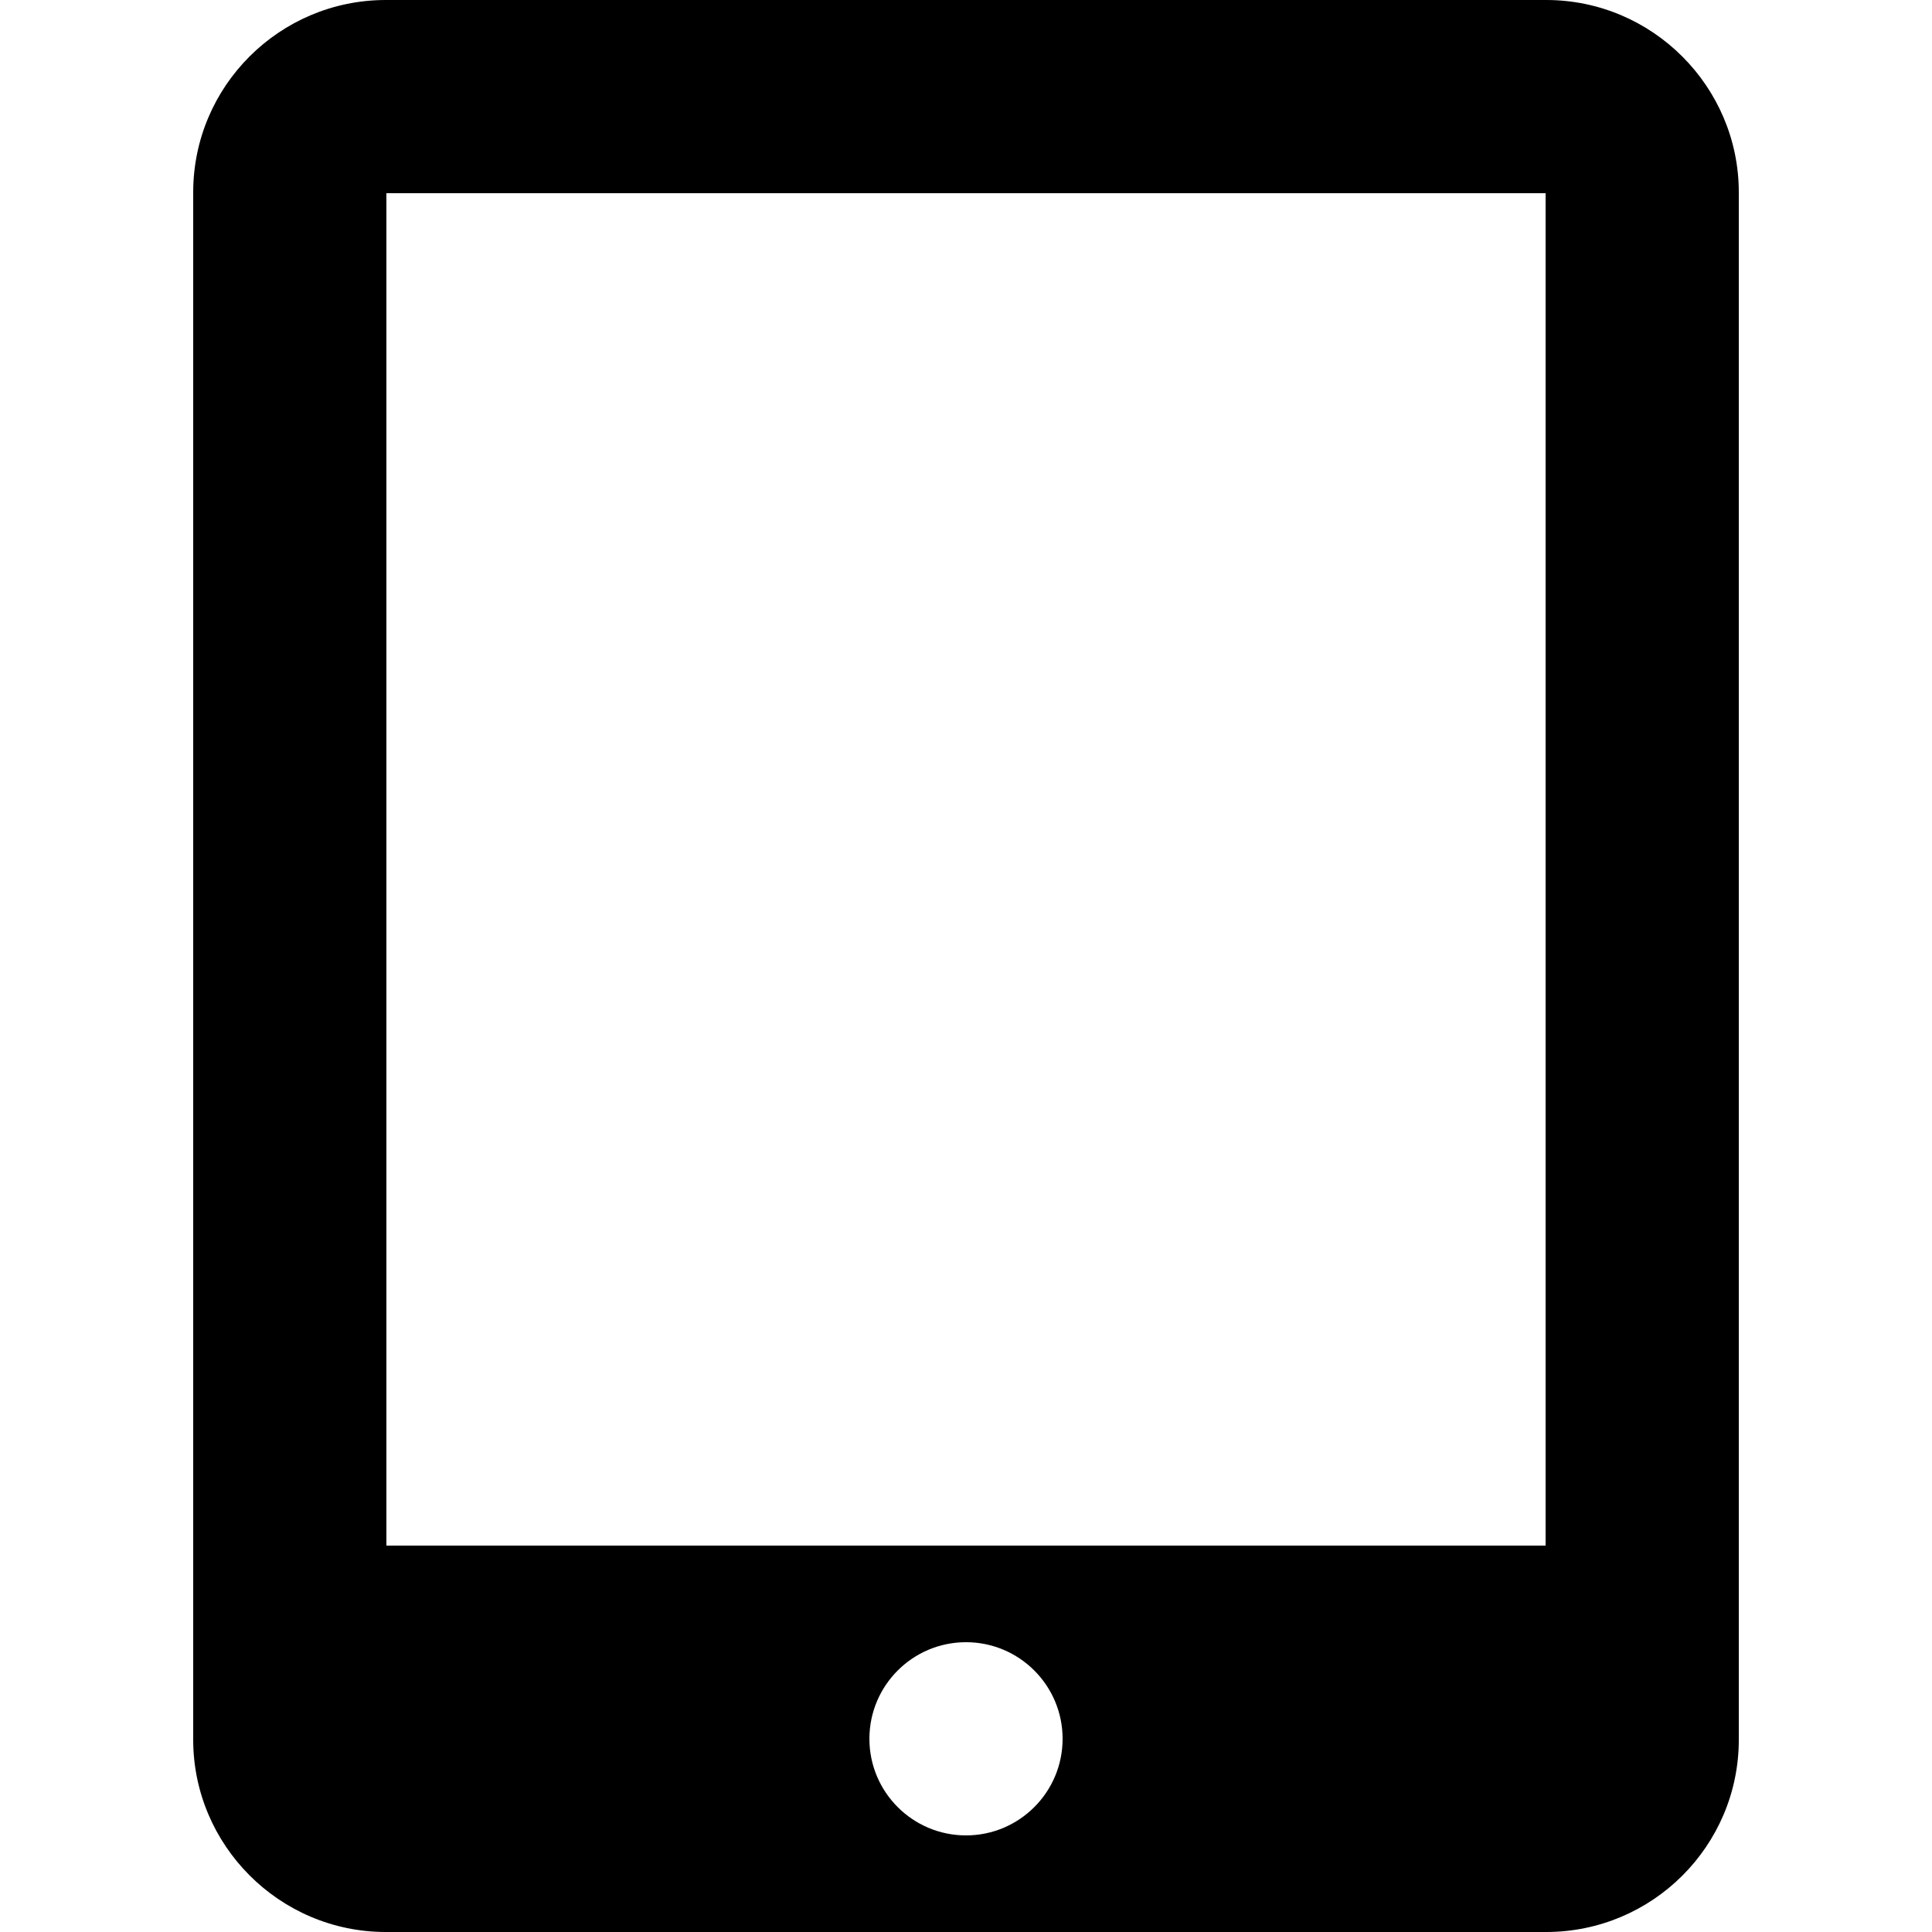 <svg width="20px" height="20px" viewBox="0 0 20 20" version="1.1" xmlns="http://www.w3.org/2000/svg" xmlns:xlink="http://www.w3.org/1999/xlink"><title>tablet</title><desc>Created with Sketch.</desc><defs></defs><g id="Page-1" stroke="none" stroke-width="1" fill="none" fill-rule="evenodd"><g id="tablet" fill="#000000"><path d="M2,1.991 C2,0.891 2.895,0 3.994,0 L16.006,0 C17.107,0 18,0.898 18,1.991 L18,18.009 C18,19.109 17.105,20 16.006,20 L3.994,20 C2.893,20 2,19.102 2,18.009 L2,1.991 Z M4,2 L16,2 L16,16 L4,16 L4,2 Z M10,19 C10.552,19 11,18.552 11,18 C11,17.448 10.552,17 10,17 C9.448,17 9,17.448 9,18 C9,18.552 9.448,19 10,19 Z" id="Combined-Shape"></path></g></g></svg>